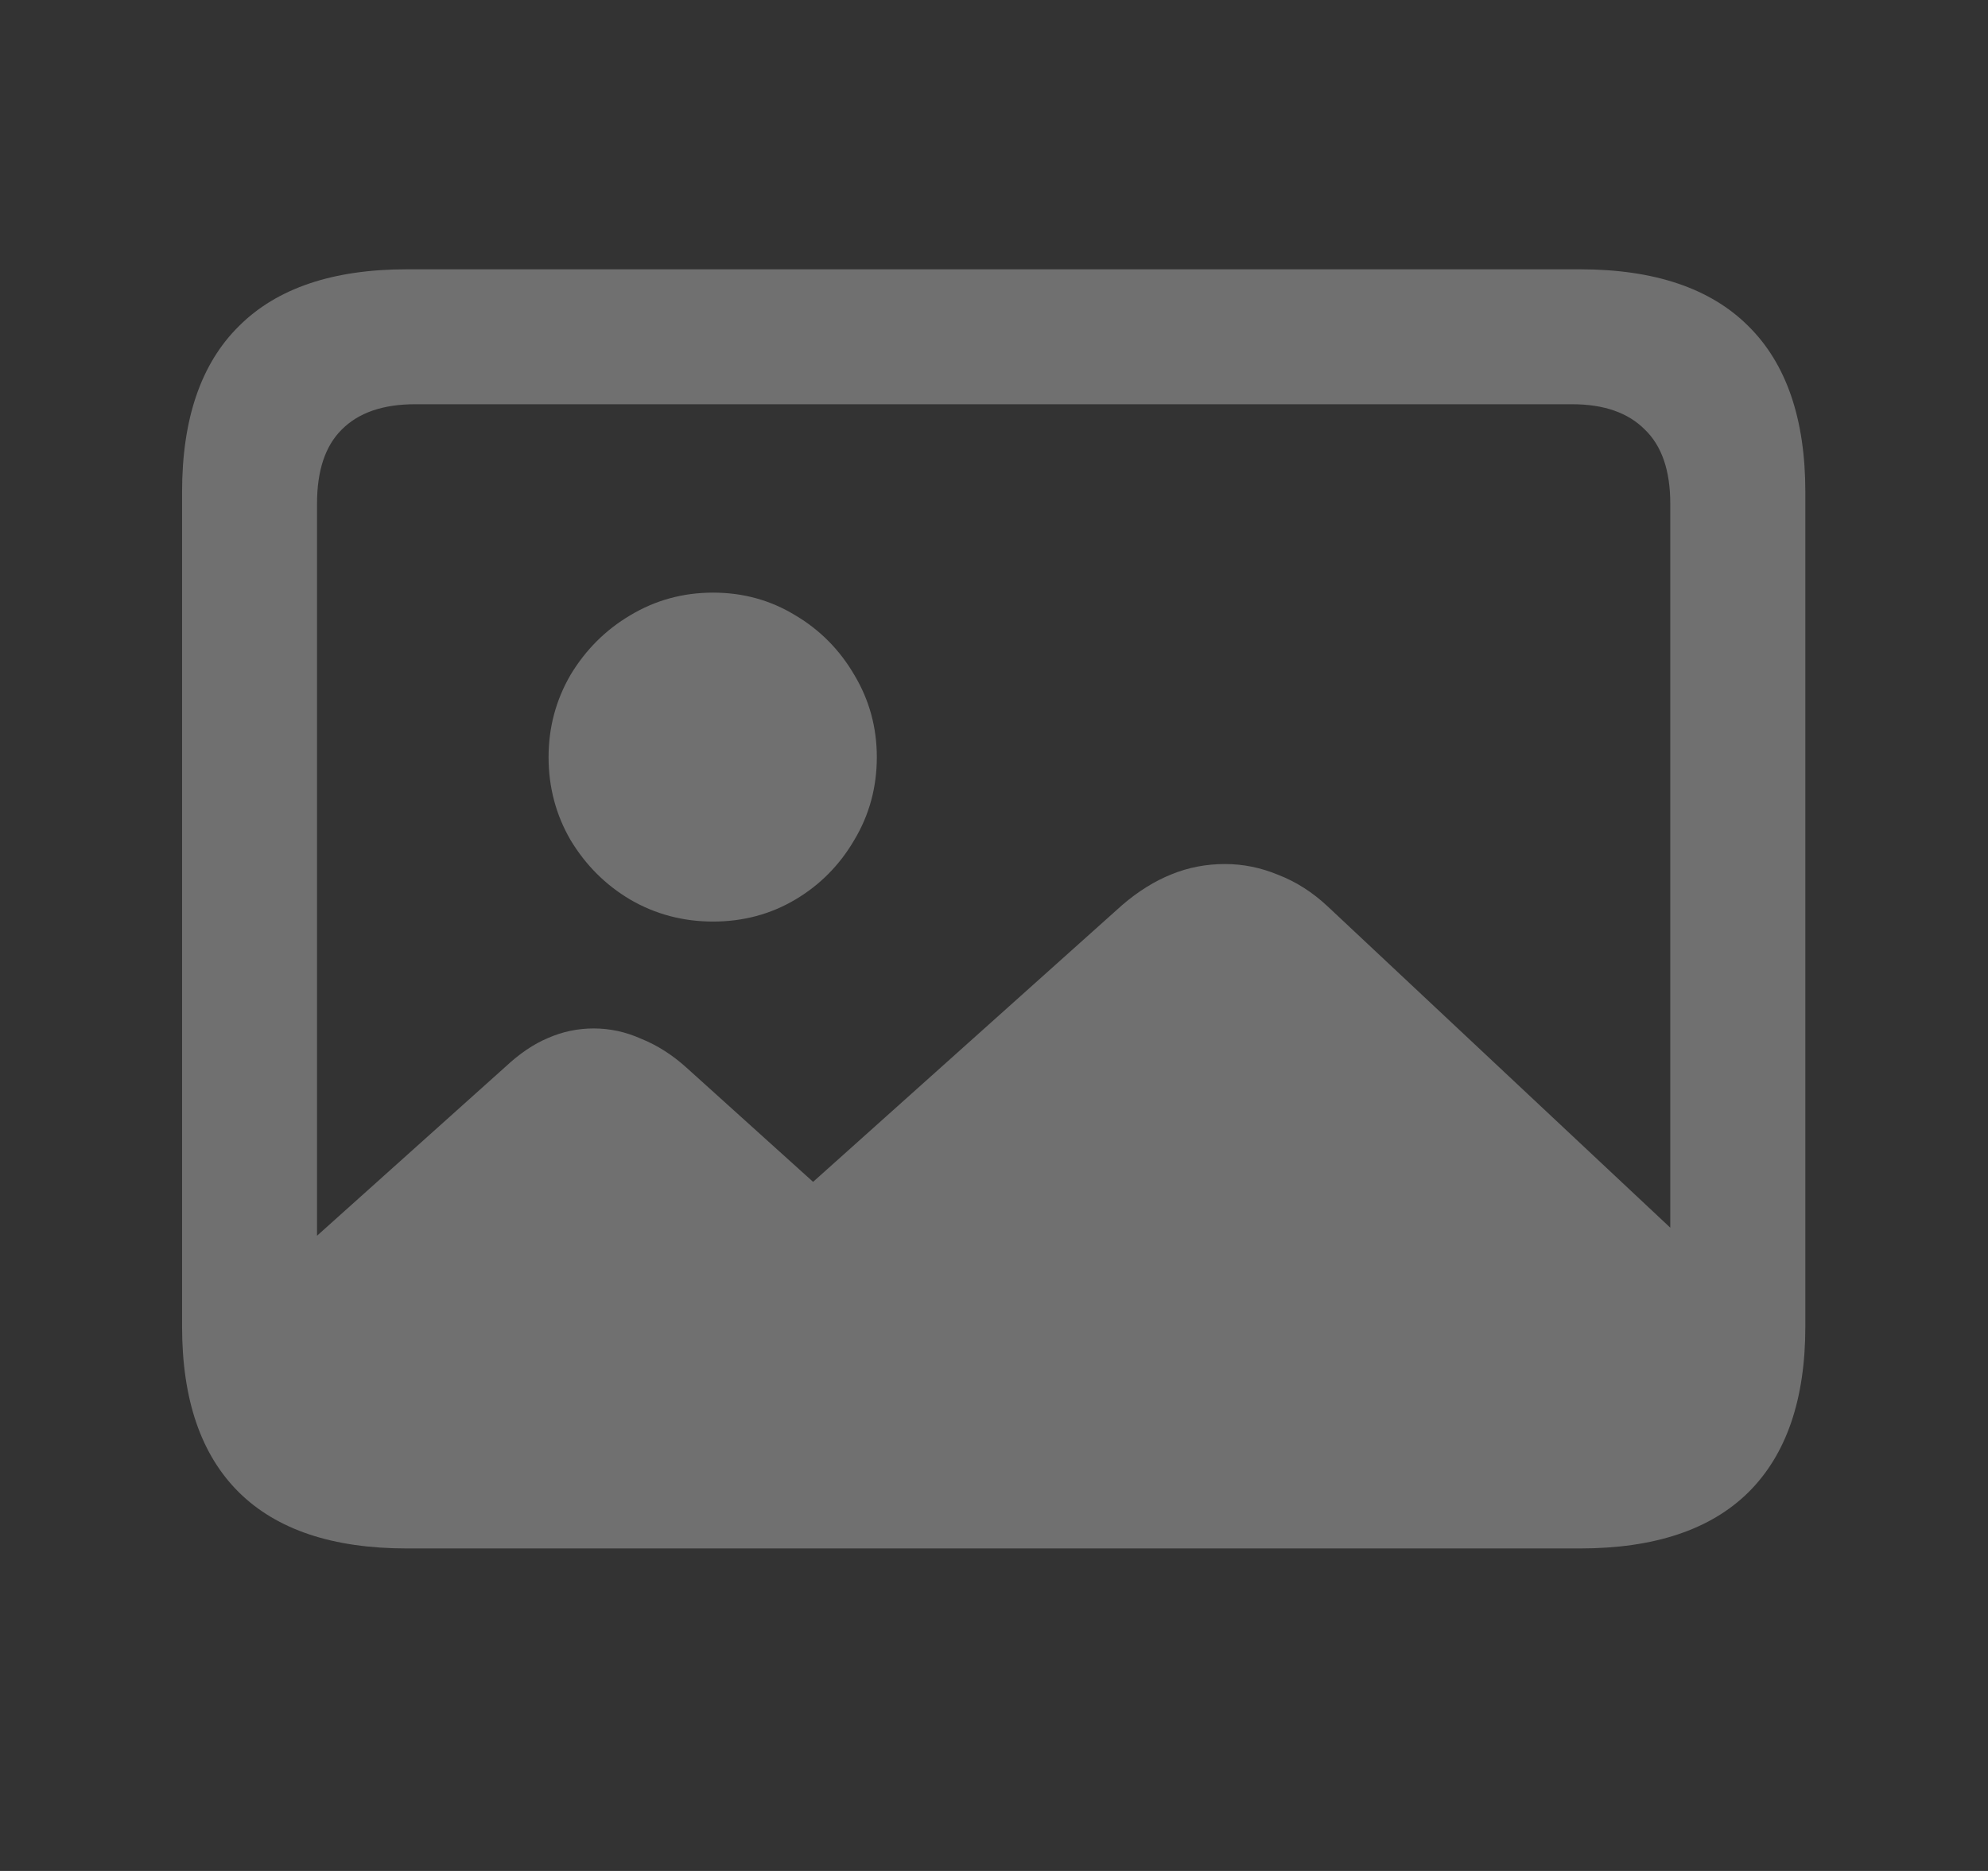 <svg width="17" height="16" viewBox="0 0 17 16" fill="none" xmlns="http://www.w3.org/2000/svg">
<rect x="0" y="0" width="17" height="16" fill="#333333" stroke="none"/>
<path d="M14.828 11.01C14.852 11.576 14.719 12.008 14.43 12.305C14.141 12.602 13.701 12.75 13.111 12.75H3.619C3.131 12.75 2.762 12.611 2.512 12.334C2.262 12.057 2.129 11.646 2.113 11.104L4.322 9.123C4.443 9.01 4.564 8.928 4.686 8.877C4.811 8.822 4.941 8.795 5.078 8.795C5.215 8.795 5.35 8.824 5.482 8.883C5.619 8.938 5.748 9.02 5.869 9.129L6.953 10.107L9.596 7.74C9.732 7.623 9.873 7.535 10.018 7.477C10.162 7.418 10.315 7.389 10.475 7.389C10.631 7.389 10.783 7.42 10.932 7.482C11.084 7.541 11.225 7.631 11.354 7.752L14.828 11.01ZM6.098 7.881C5.84 7.881 5.604 7.818 5.389 7.693C5.178 7.568 5.008 7.398 4.879 7.184C4.754 6.969 4.691 6.732 4.691 6.475C4.691 6.221 4.754 5.986 4.879 5.771C5.008 5.557 5.178 5.387 5.389 5.262C5.604 5.133 5.84 5.068 6.098 5.068C6.355 5.068 6.59 5.133 6.801 5.262C7.012 5.387 7.18 5.557 7.305 5.771C7.434 5.986 7.498 6.221 7.498 6.475C7.498 6.732 7.434 6.969 7.305 7.184C7.18 7.398 7.012 7.568 6.801 7.693C6.59 7.818 6.355 7.881 6.098 7.881ZM3.479 13.242C2.846 13.242 2.367 13.082 2.043 12.762C1.719 12.441 1.557 11.969 1.557 11.344V4.207C1.557 3.582 1.719 3.109 2.043 2.789C2.367 2.465 2.846 2.303 3.479 2.303H13.51C14.146 2.303 14.627 2.465 14.951 2.789C15.275 3.109 15.438 3.582 15.438 4.207V11.344C15.438 11.969 15.275 12.441 14.951 12.762C14.627 13.082 14.146 13.242 13.51 13.242H3.479ZM3.549 12.094H13.445C13.715 12.094 13.922 12.023 14.066 11.883C14.211 11.738 14.283 11.525 14.283 11.244V4.307C14.283 4.025 14.211 3.814 14.066 3.674C13.922 3.529 13.715 3.457 13.445 3.457H3.549C3.275 3.457 3.066 3.529 2.922 3.674C2.781 3.814 2.711 4.025 2.711 4.307V11.244C2.711 11.525 2.781 11.738 2.922 11.883C3.066 12.023 3.275 12.094 3.549 12.094Z" fill="white" fill-opacity="0.3"/>
</svg>
